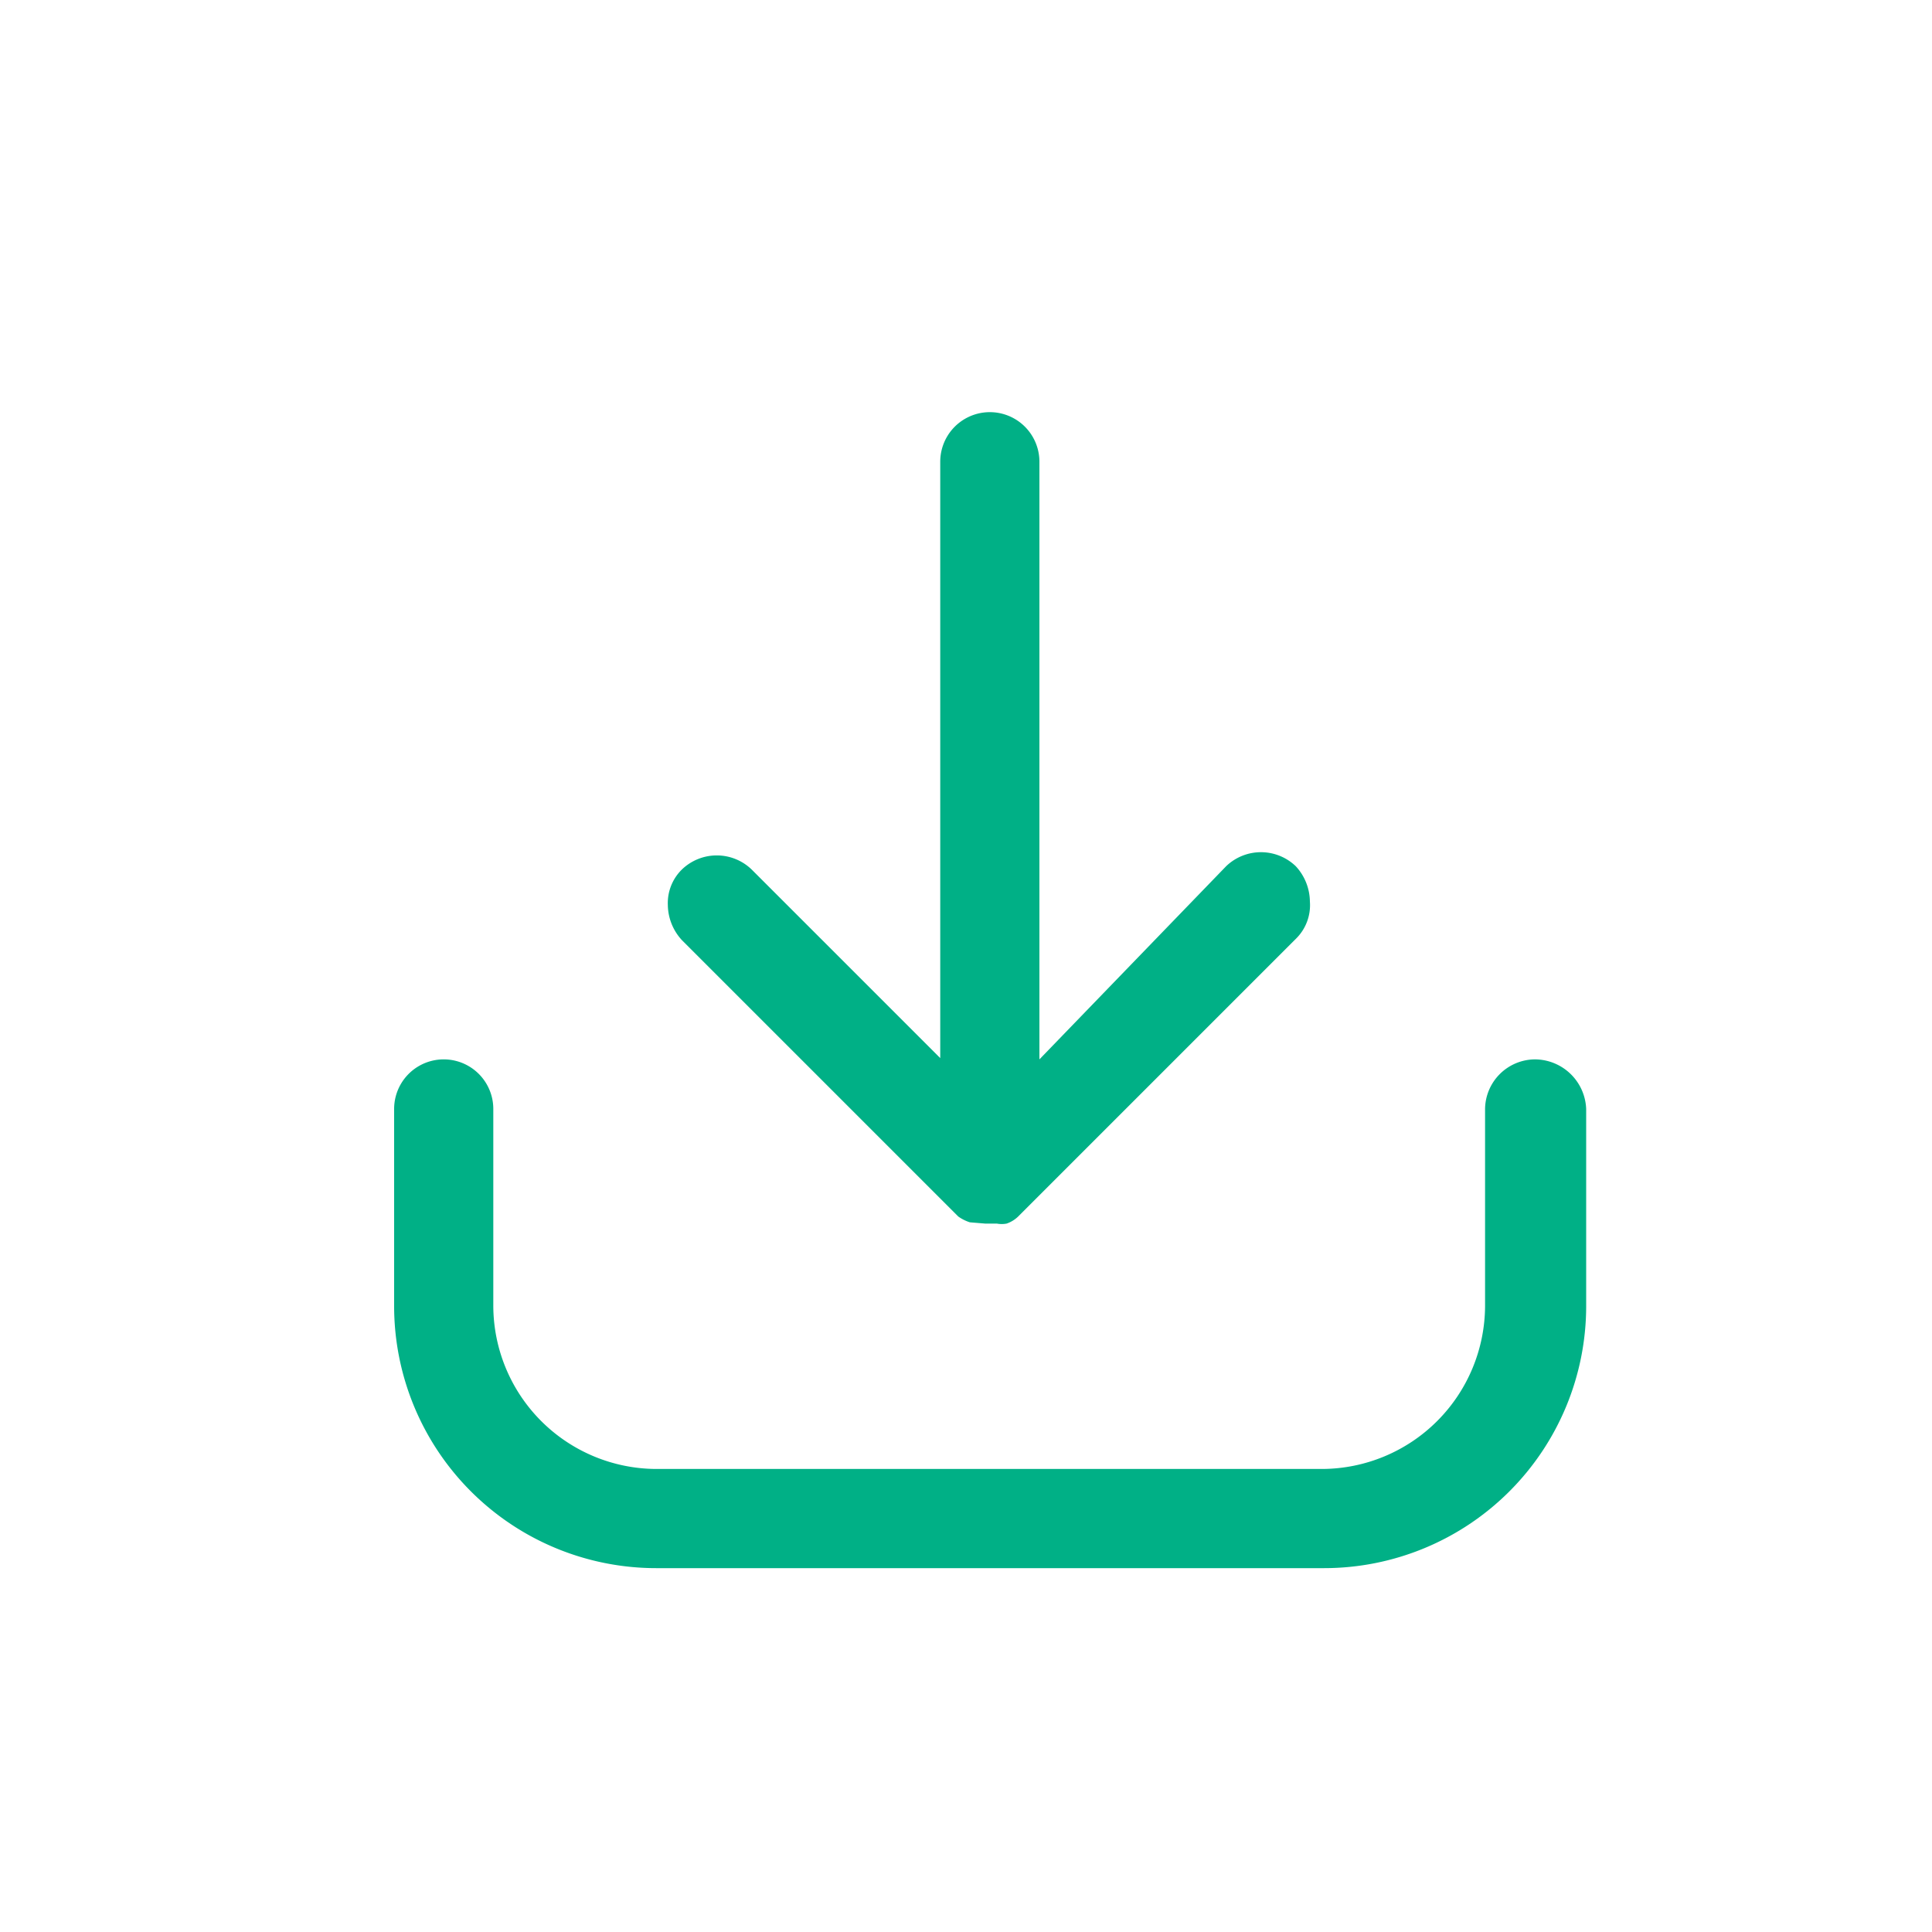 <svg id="Layer_1" data-name="Layer 1" xmlns="http://www.w3.org/2000/svg" viewBox="0 0 30 30"><defs><style>.cls-1{fill:#00b086;}</style></defs><title>All-Icons</title><path class="cls-1" d="M14.88,18.89a0.66,0.66,0,0,0,.18.09L15.3,19h0.18v0a0.41,0.41,0,0,0,.15,0,0.48,0.48,0,0,0,.18-0.11l0.07-.07,4.25-4.25A0.73,0.73,0,0,0,20.34,14a0.82,0.82,0,0,0-.22-0.55,0.78,0.78,0,0,0-1.08,0l-2.9,3V7.17a0.77,0.77,0,0,0-1.54,0v9.26L11.67,13.5a0.78,0.78,0,0,0-1.08,0,0.73,0.73,0,0,0-.22.55,0.82,0.82,0,0,0,.22.55Z"/><path class="cls-1" d="M23.83,16.45a0.78,0.78,0,0,0-.77.77v3.06a2.54,2.54,0,0,1-2.53,2.53H10.19a2.54,2.54,0,0,1-2.53-2.53V17.22a0.77,0.77,0,1,0-1.54,0v3.06a4.07,4.07,0,0,0,4.07,4.07H20.56a4.07,4.07,0,0,0,4.07-4.07V17.22A0.8,0.8,0,0,0,23.83,16.45Z"/></svg>